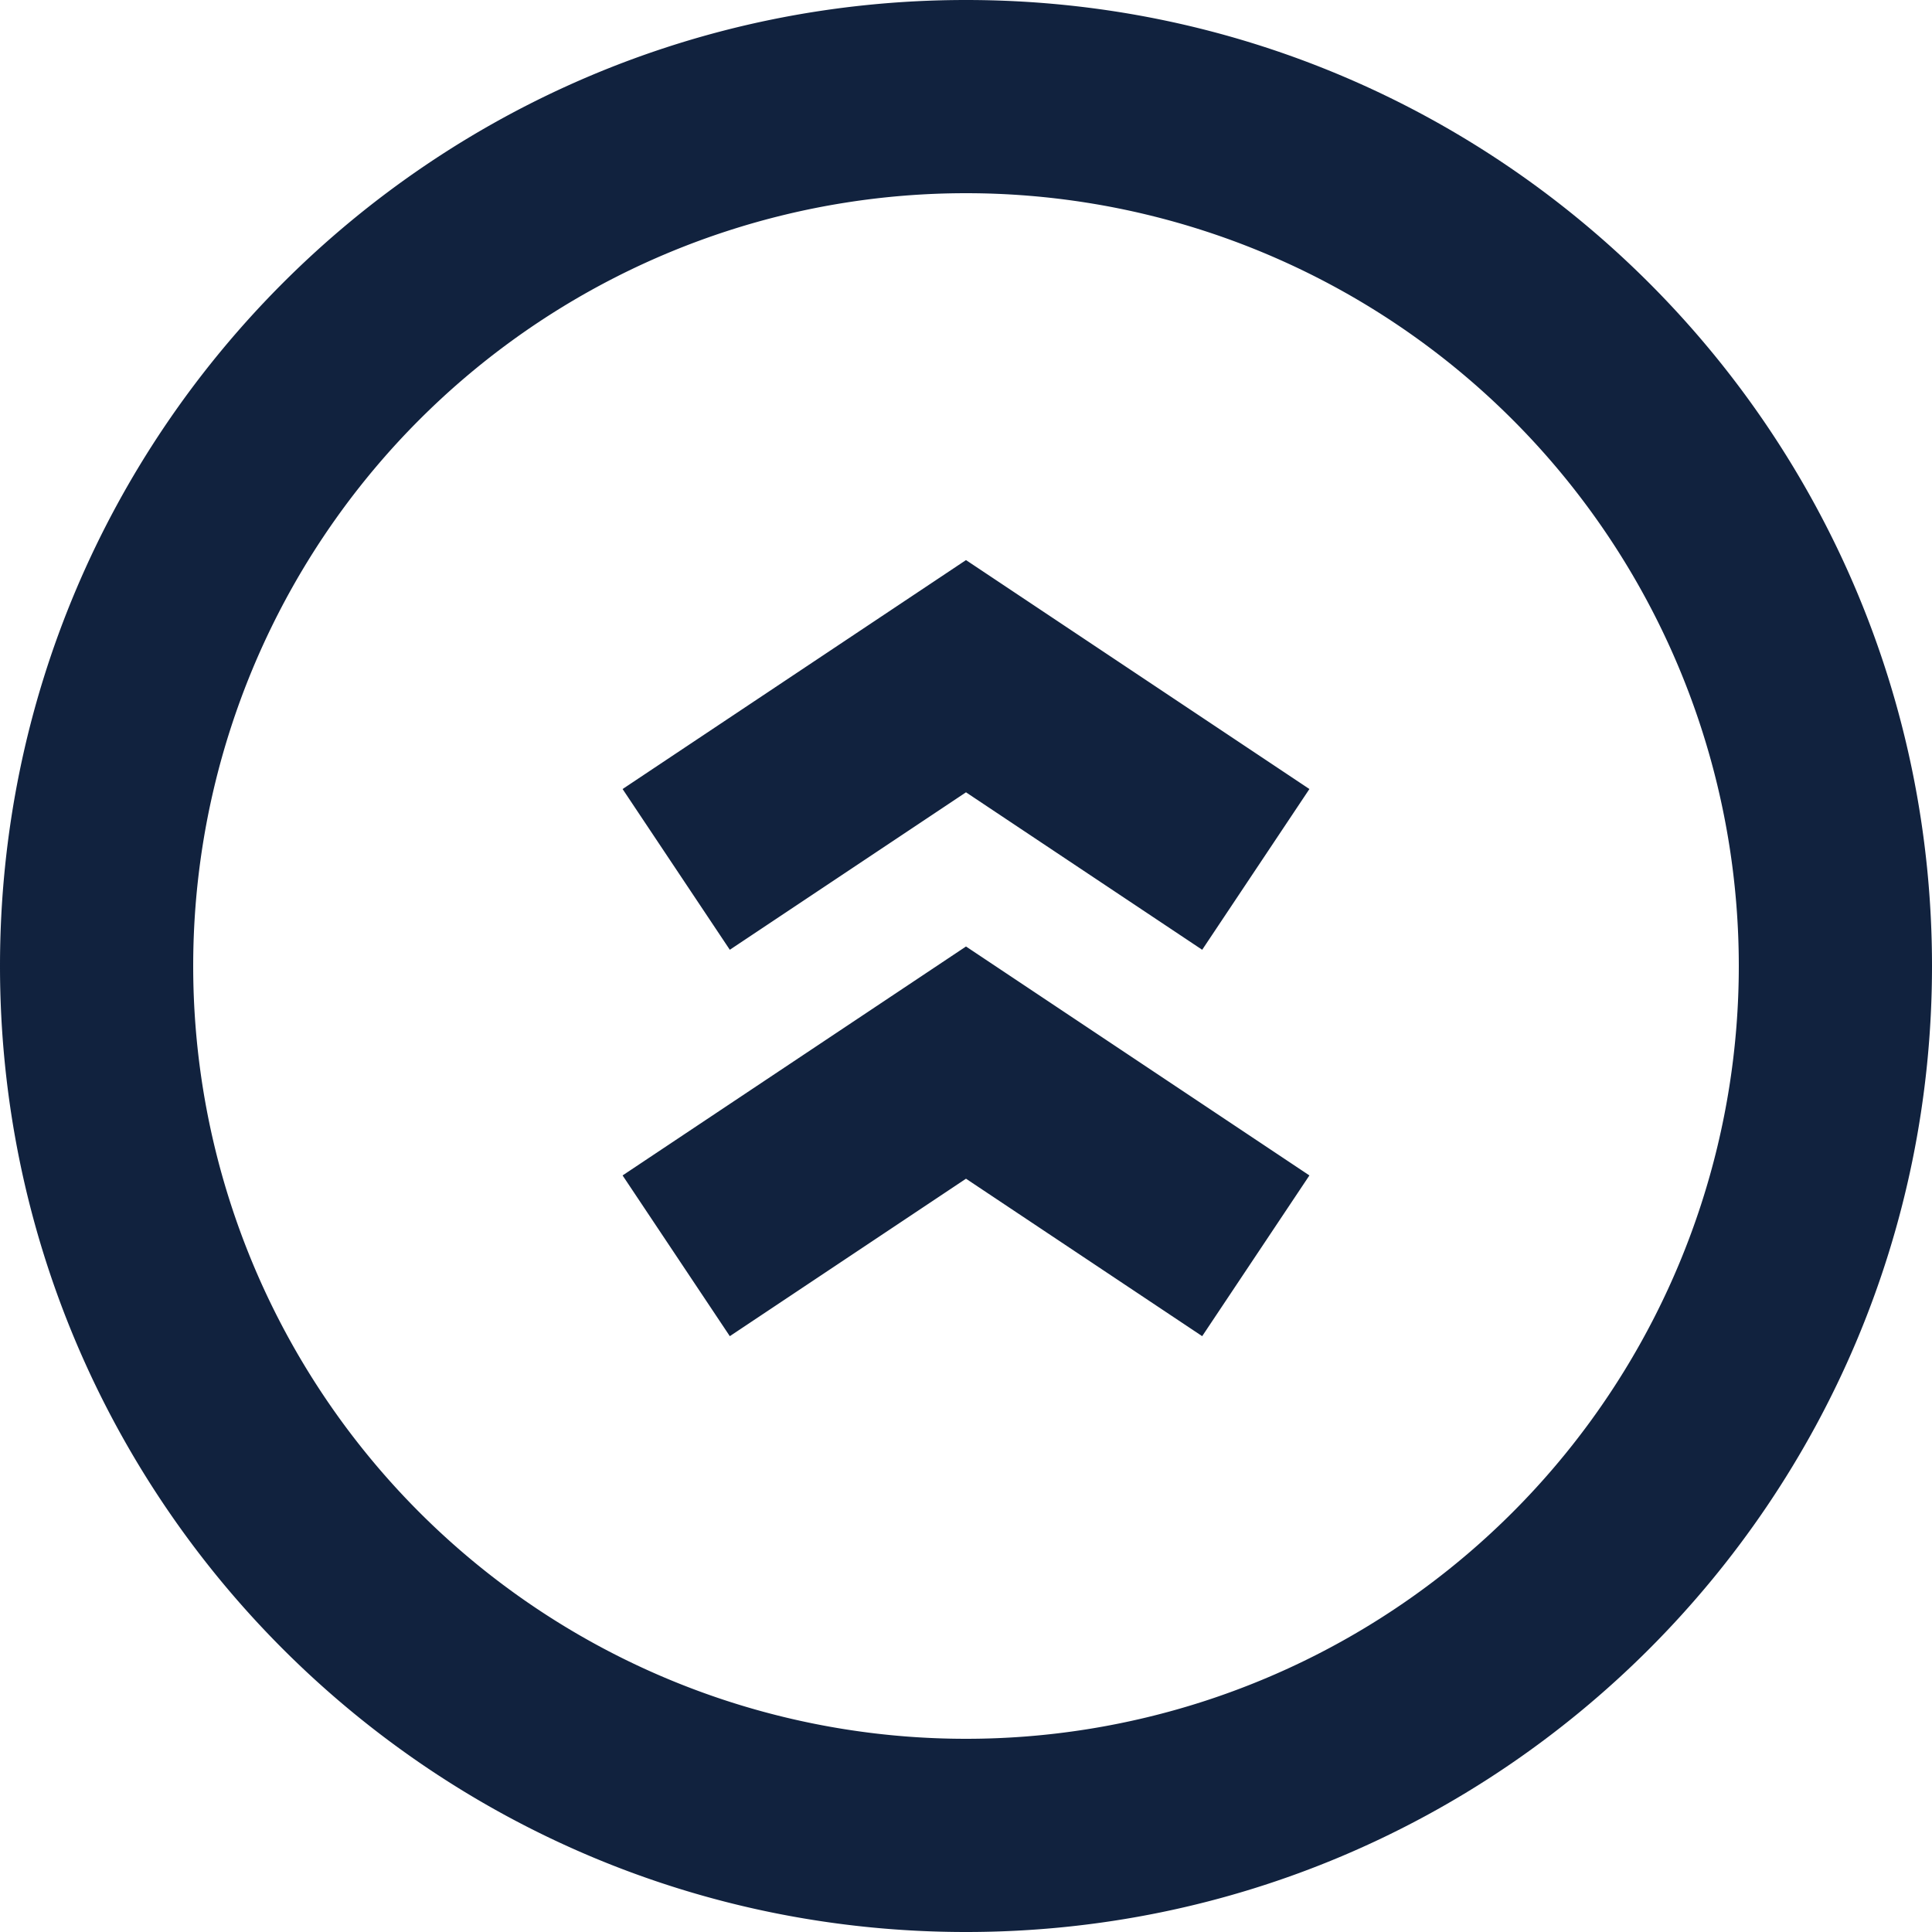 <svg xmlns="http://www.w3.org/2000/svg" width="20" height="20" viewBox="0 0 20 20">
    <path fill="#11223E" fill-rule="nonzero" d="M10 20C4.477 20 0 15.523 0 10S4.477 0 10 0s10 4.477 10 10-4.477 10-10 10zm0-2a8 8 0 1 0 0-16 8 8 0 0 0 0 16zm0-9.798l-2.445 1.63-1.11-1.664L10 5.798l3.555 2.37-1.11 1.664L10 8.202zm2.445 5.63L10 12.202l-2.445 1.63-1.11-1.664L10 9.798l3.555 2.37-1.11 1.664z"/>
</svg>
